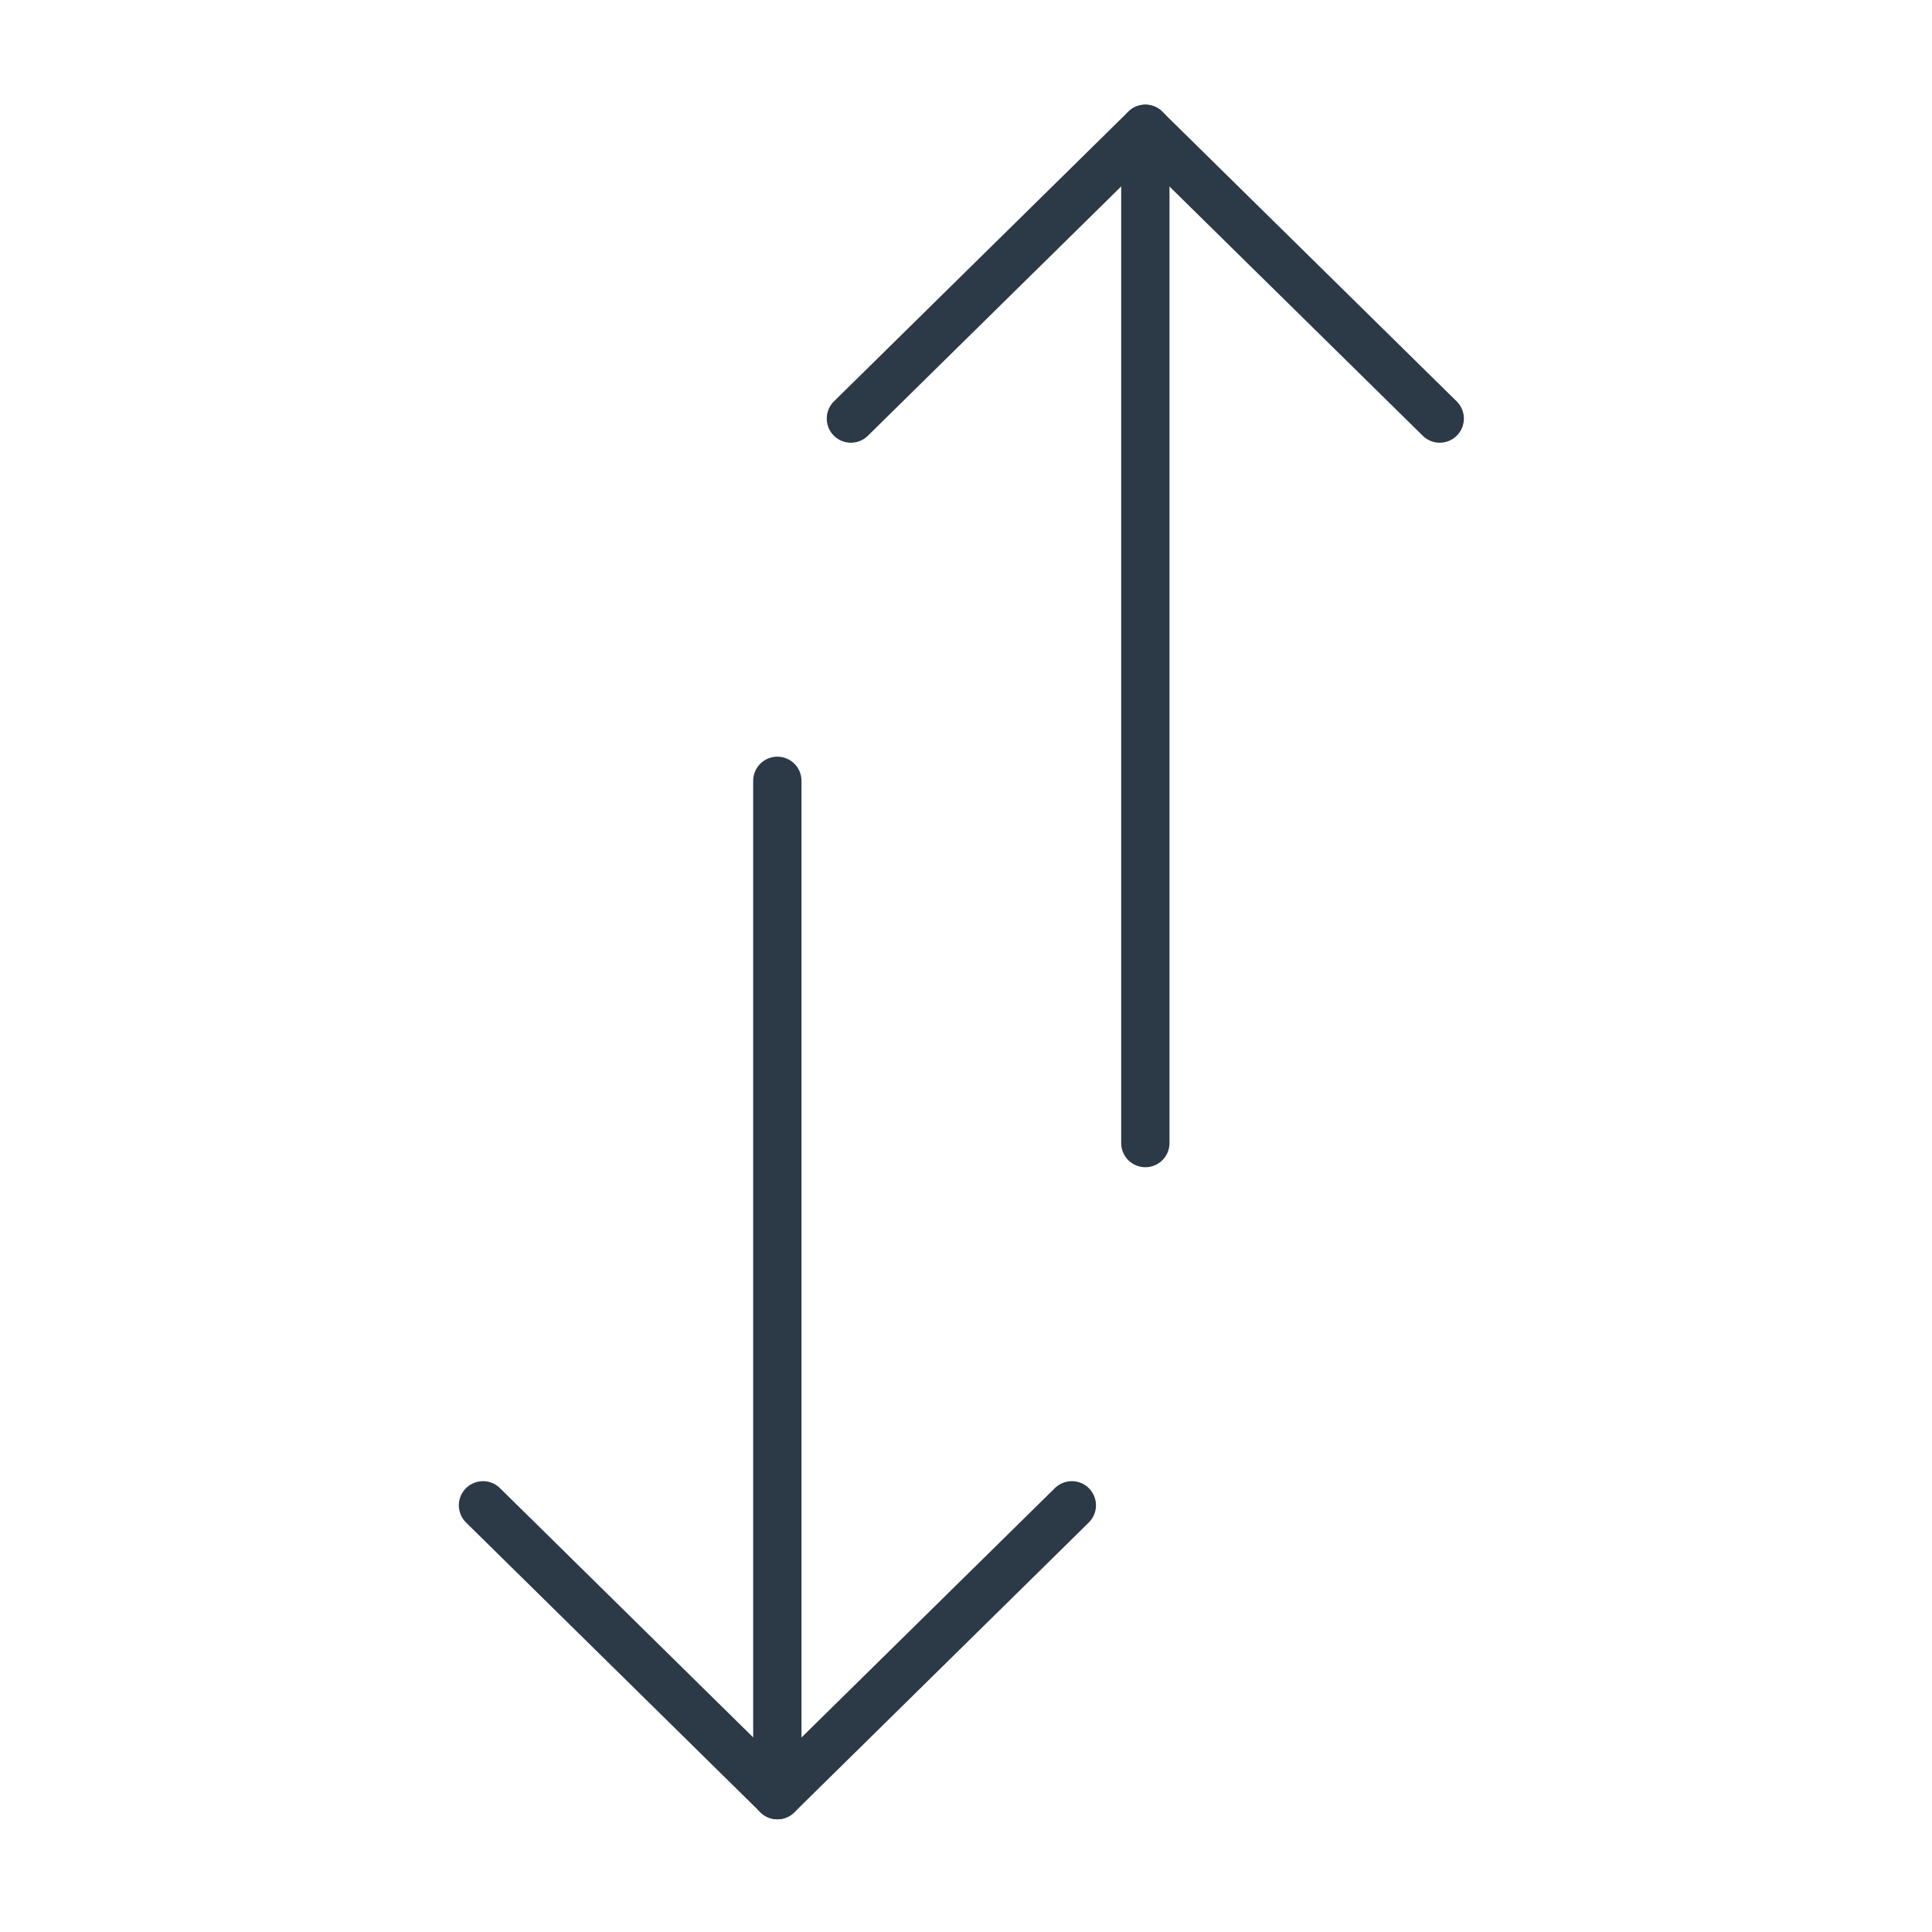 <svg width="40" height="40" viewBox="0 0 40 40" fill="none" xmlns="http://www.w3.org/2000/svg">
<path d="M16.094 37.166V16.166" stroke="#2C3946" stroke-linecap="round" stroke-linejoin="round"/>
<path d="M23.713 23.666V2.667" stroke="#2C3946" stroke-linecap="round" stroke-linejoin="round"/>
<path d="M22.191 31.166L16.095 37.166L10 31.166" stroke="#2C3946" stroke-linecap="round" stroke-linejoin="round"/>
<path d="M29.808 8.666L23.712 2.667L17.617 8.666" stroke="#2C3946" stroke-linecap="round" stroke-linejoin="round"/>
</svg>
